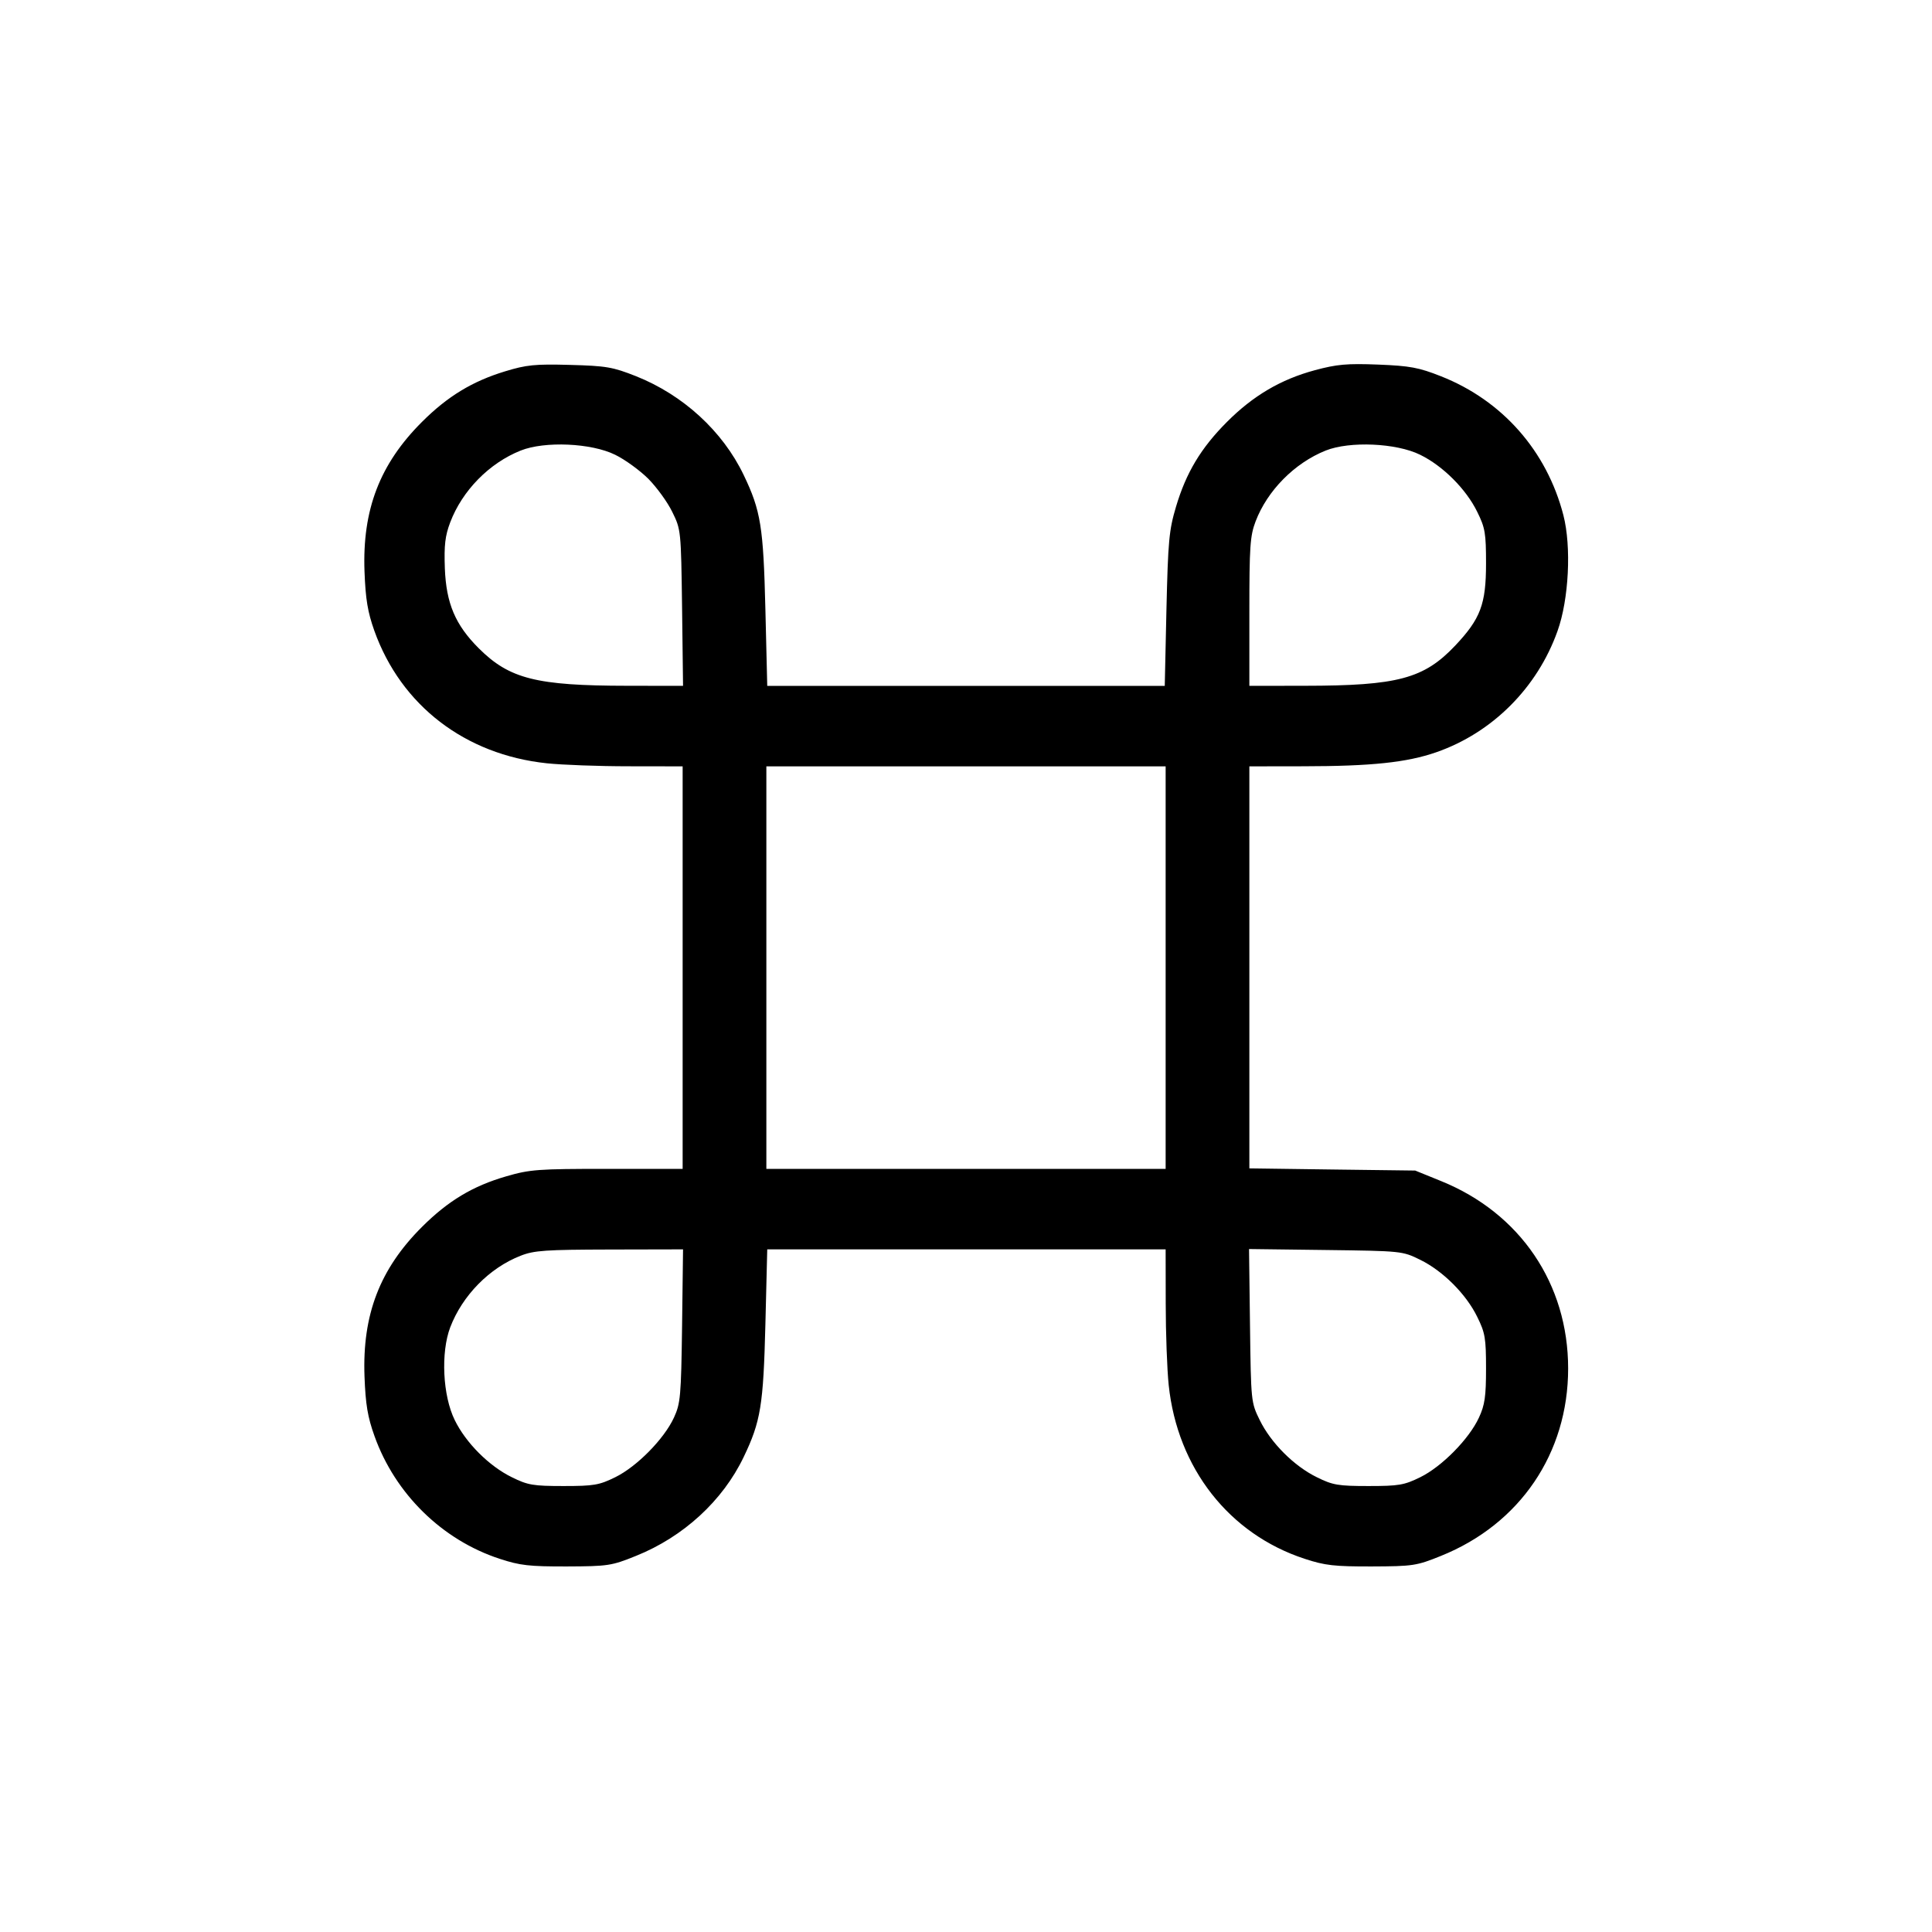 <svg xmlns="http://www.w3.org/2000/svg" class="icon icon-tabler icon-tabler-command" width="24" height="24" viewBox="0 0 24 24" stroke-width="1" stroke="currentColor" fill="none" stroke-linecap="round" stroke-linejoin="round"><path d="M6.274 4.613 C 5.869 4.736,5.560 4.923,5.242 5.241 C 4.718 5.764,4.500 6.331,4.528 7.098 C 4.541 7.445,4.568 7.604,4.650 7.835 C 4.982 8.764,5.778 9.375,6.794 9.482 C 6.984 9.502,7.441 9.519,7.810 9.519 L 8.480 9.520 8.480 12.020 L 8.480 14.520 7.545 14.520 C 6.684 14.520,6.583 14.527,6.288 14.613 C 5.873 14.733,5.567 14.917,5.242 15.241 C 4.718 15.764,4.500 16.331,4.528 17.098 C 4.541 17.446,4.567 17.603,4.652 17.839 C 4.908 18.557,5.492 19.130,6.207 19.364 C 6.459 19.447,6.576 19.460,7.040 19.459 C 7.553 19.457,7.596 19.451,7.900 19.328 C 8.489 19.092,8.978 18.643,9.238 18.100 C 9.450 17.659,9.483 17.455,9.508 16.450 L 9.531 15.520 12.006 15.520 L 14.480 15.520 14.481 16.190 C 14.481 16.558,14.498 17.016,14.518 17.206 C 14.626 18.236,15.268 19.057,16.207 19.364 C 16.459 19.447,16.576 19.460,17.040 19.459 C 17.553 19.457,17.596 19.451,17.900 19.328 C 18.882 18.933,19.480 18.053,19.480 17.000 C 19.480 15.948,18.884 15.069,17.900 14.671 L 17.580 14.541 16.550 14.528 L 15.520 14.514 15.520 12.017 L 15.520 9.520 16.190 9.519 C 17.038 9.518,17.475 9.472,17.841 9.345 C 18.538 9.103,19.097 8.544,19.348 7.839 C 19.489 7.446,19.522 6.792,19.421 6.400 C 19.215 5.602,18.663 4.975,17.900 4.674 C 17.624 4.565,17.517 4.545,17.120 4.529 C 16.732 4.514,16.608 4.525,16.333 4.599 C 15.910 4.713,15.566 4.916,15.241 5.242 C 14.918 5.566,14.735 5.871,14.609 6.294 C 14.522 6.586,14.510 6.719,14.490 7.570 L 14.469 8.520 12.000 8.520 L 9.531 8.520 9.508 7.570 C 9.483 6.543,9.451 6.344,9.238 5.900 C 8.977 5.356,8.486 4.906,7.900 4.673 C 7.612 4.559,7.530 4.545,7.080 4.533 C 6.647 4.521,6.539 4.532,6.274 4.613 M7.641 5.649 C 7.763 5.708,7.948 5.843,8.053 5.947 C 8.157 6.052,8.292 6.237,8.351 6.359 C 8.459 6.578,8.460 6.587,8.473 7.550 L 8.485 8.520 7.793 8.519 C 6.662 8.518,6.328 8.433,5.947 8.053 C 5.655 7.761,5.543 7.495,5.526 7.060 C 5.516 6.772,5.529 6.657,5.593 6.488 C 5.743 6.094,6.077 5.753,6.468 5.597 C 6.766 5.478,7.345 5.503,7.641 5.649 M17.641 5.649 C 17.924 5.787,18.213 6.076,18.351 6.359 C 18.449 6.557,18.460 6.624,18.460 7.000 C 18.460 7.506,18.392 7.686,18.077 8.020 C 17.688 8.431,17.363 8.518,16.210 8.519 L 15.520 8.520 15.520 7.600 C 15.520 6.790,15.529 6.657,15.597 6.478 C 15.743 6.094,16.081 5.752,16.468 5.597 C 16.766 5.478,17.345 5.503,17.641 5.649 M14.480 12.020 L 14.480 14.520 12.000 14.520 L 9.520 14.520 9.520 12.020 L 9.520 9.520 12.000 9.520 L 14.480 9.520 14.480 12.020 M8.473 16.470 C 8.461 17.349,8.453 17.434,8.372 17.610 C 8.250 17.875,7.912 18.218,7.644 18.350 C 7.443 18.449,7.377 18.460,7.000 18.460 C 6.624 18.460,6.557 18.449,6.359 18.351 C 6.076 18.213,5.787 17.924,5.649 17.641 C 5.499 17.337,5.474 16.802,5.593 16.488 C 5.744 16.093,6.080 15.750,6.468 15.599 C 6.635 15.533,6.778 15.524,7.573 15.522 L 8.485 15.520 8.473 16.470 M17.641 15.649 C 17.924 15.787,18.213 16.076,18.351 16.359 C 18.449 16.557,18.460 16.624,18.460 17.000 C 18.460 17.348,18.445 17.453,18.372 17.610 C 18.250 17.875,17.912 18.218,17.644 18.350 C 17.443 18.449,17.377 18.460,17.000 18.460 C 16.624 18.460,16.557 18.449,16.359 18.351 C 16.076 18.213,15.787 17.924,15.649 17.641 C 15.541 17.422,15.540 17.411,15.528 16.468 L 15.516 15.516 16.468 15.528 C 17.411 15.540,17.422 15.541,17.641 15.649 " stroke="none" fill="black" fill-rule="evenodd"></path></svg>